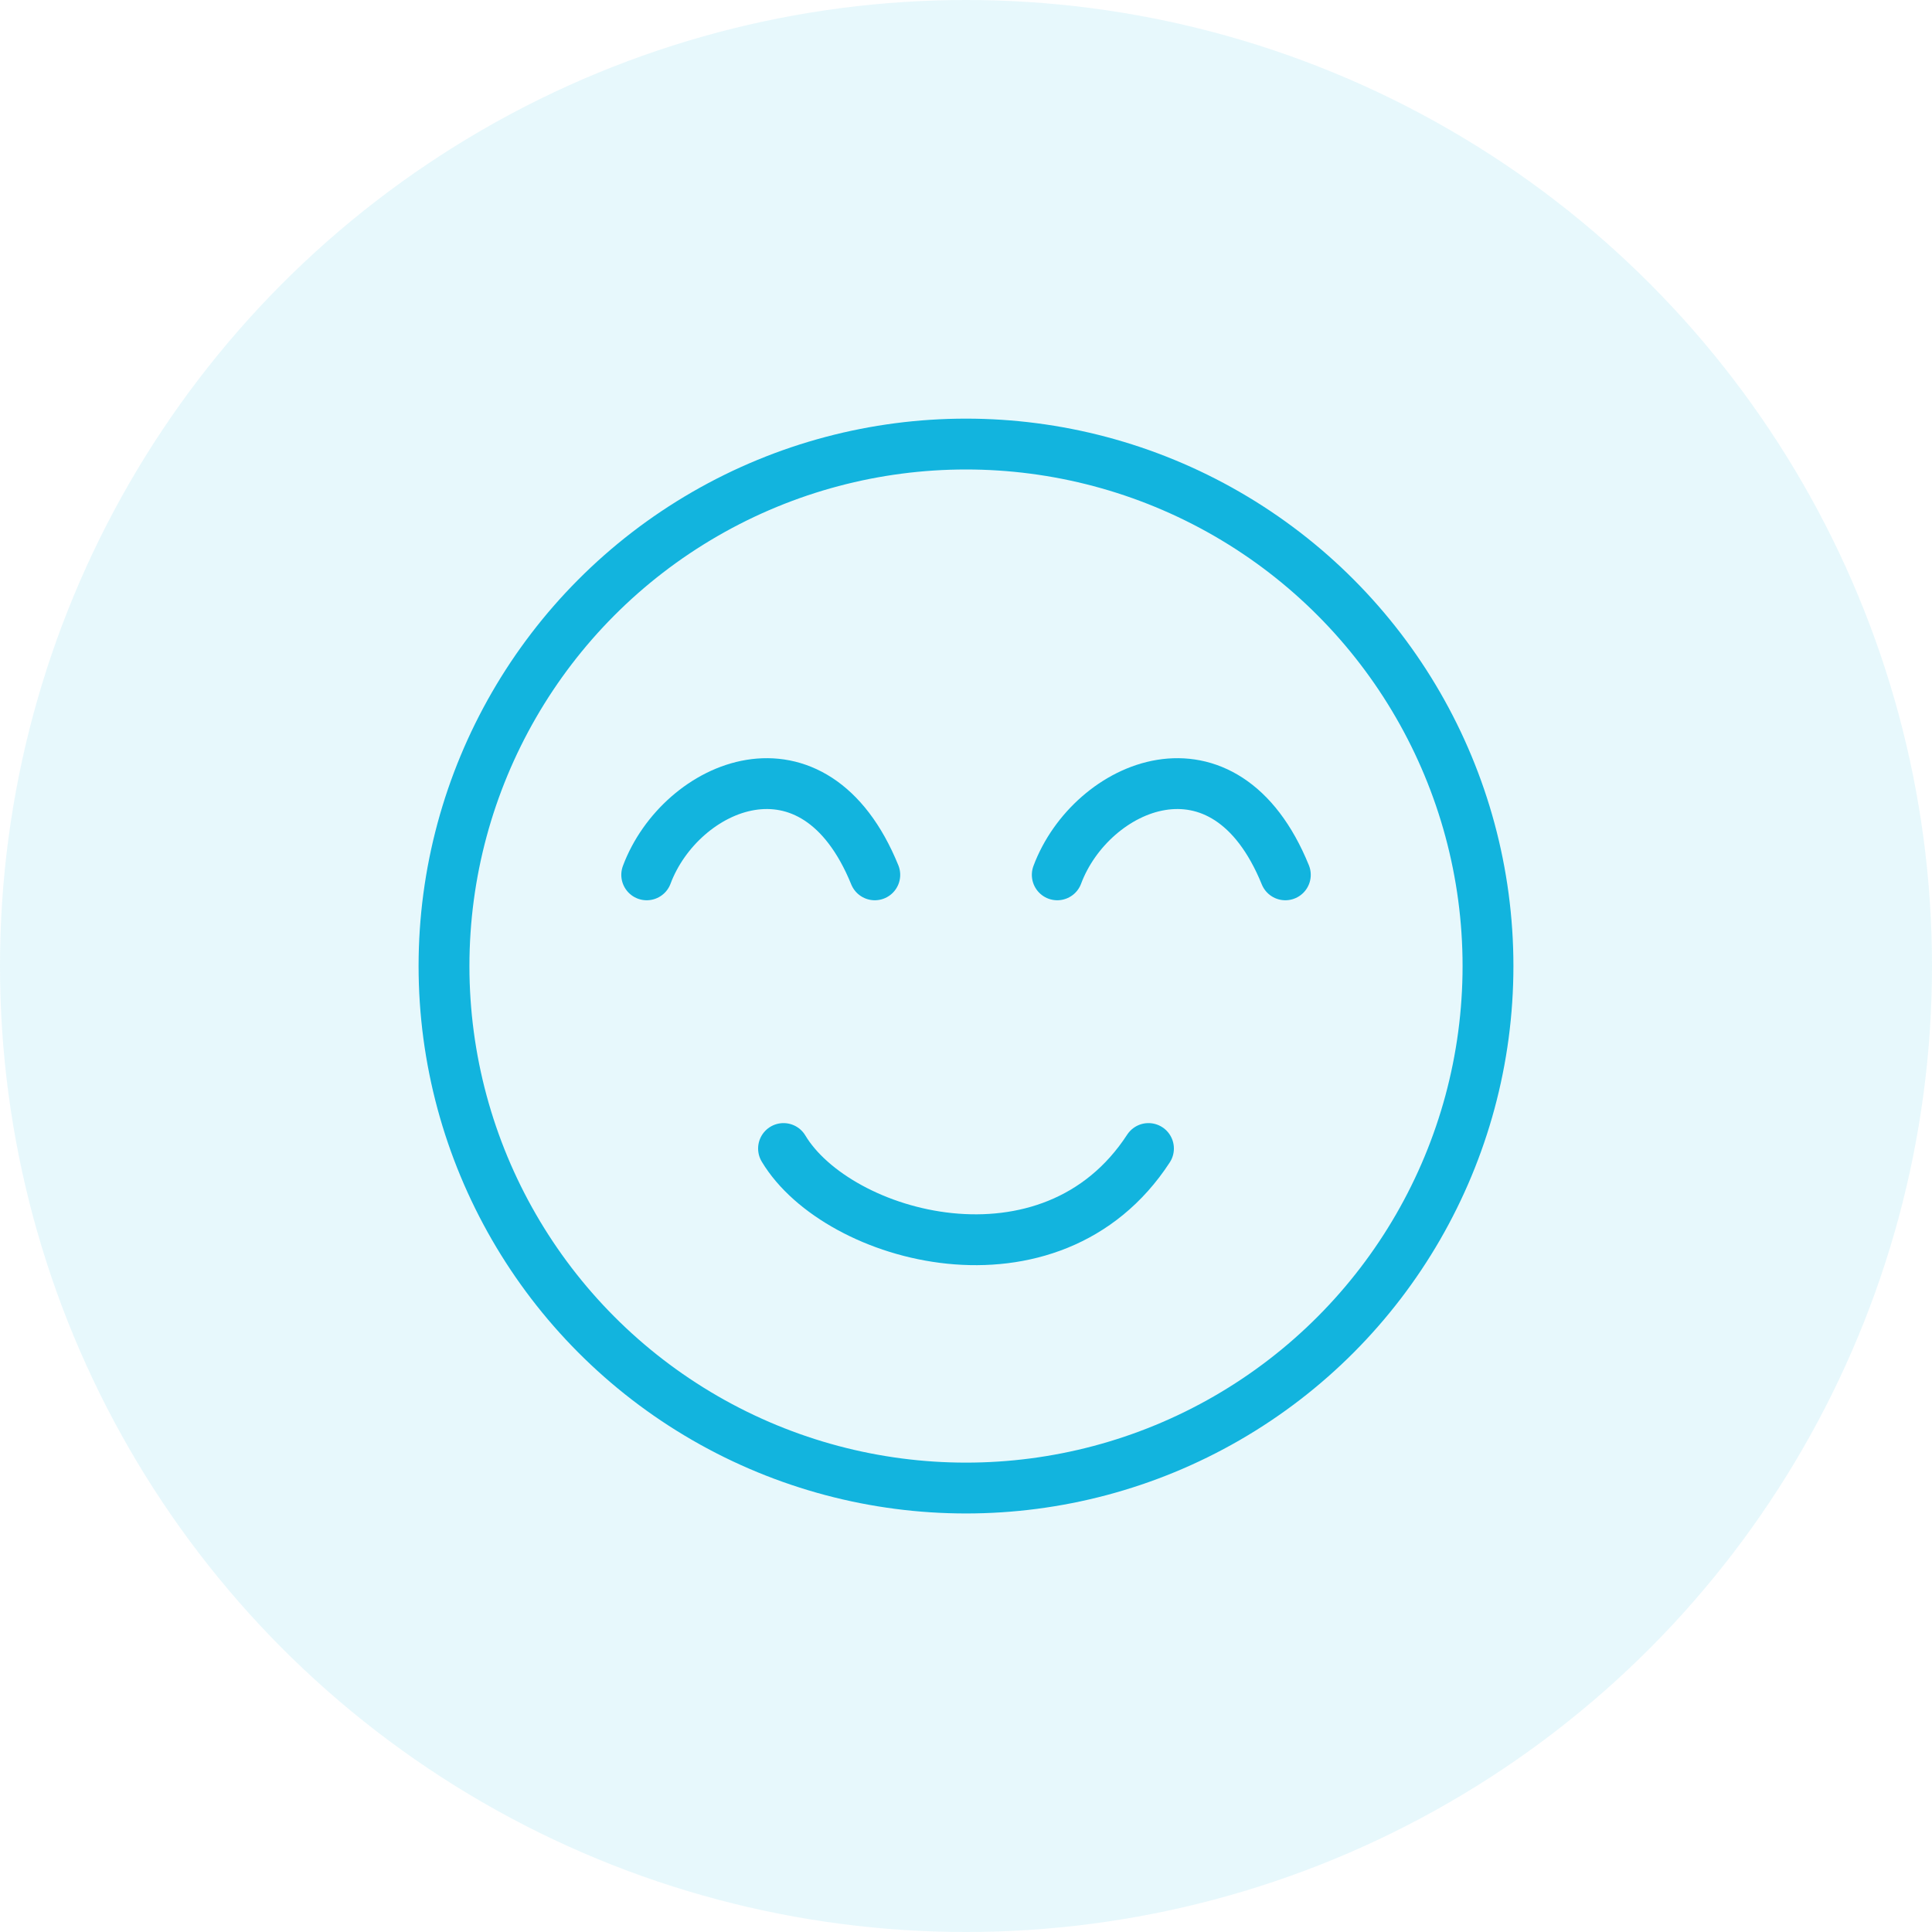<svg width="38" height="38" viewBox="0 0 38 38" fill="none" xmlns="http://www.w3.org/2000/svg">
<circle opacity="0.1" cx="19" cy="19" r="19" fill="#12B4DE"/>
<circle cx="19" cy="19.001" r="10.267" stroke="#12B4DE"/>
<path d="M15.411 22.59C16.474 24.365 20.675 25.53 22.589 22.59" stroke="#12B4DE" stroke-linecap="round"/>
<path d="M12.72 17.207C13.384 15.432 16.009 14.267 17.206 17.207" stroke="#12B4DE" stroke-linecap="round"/>
<path d="M20.795 17.207C21.459 15.432 24.085 14.267 25.281 17.207" stroke="#12B4DE" stroke-linecap="round"/>
</svg>
